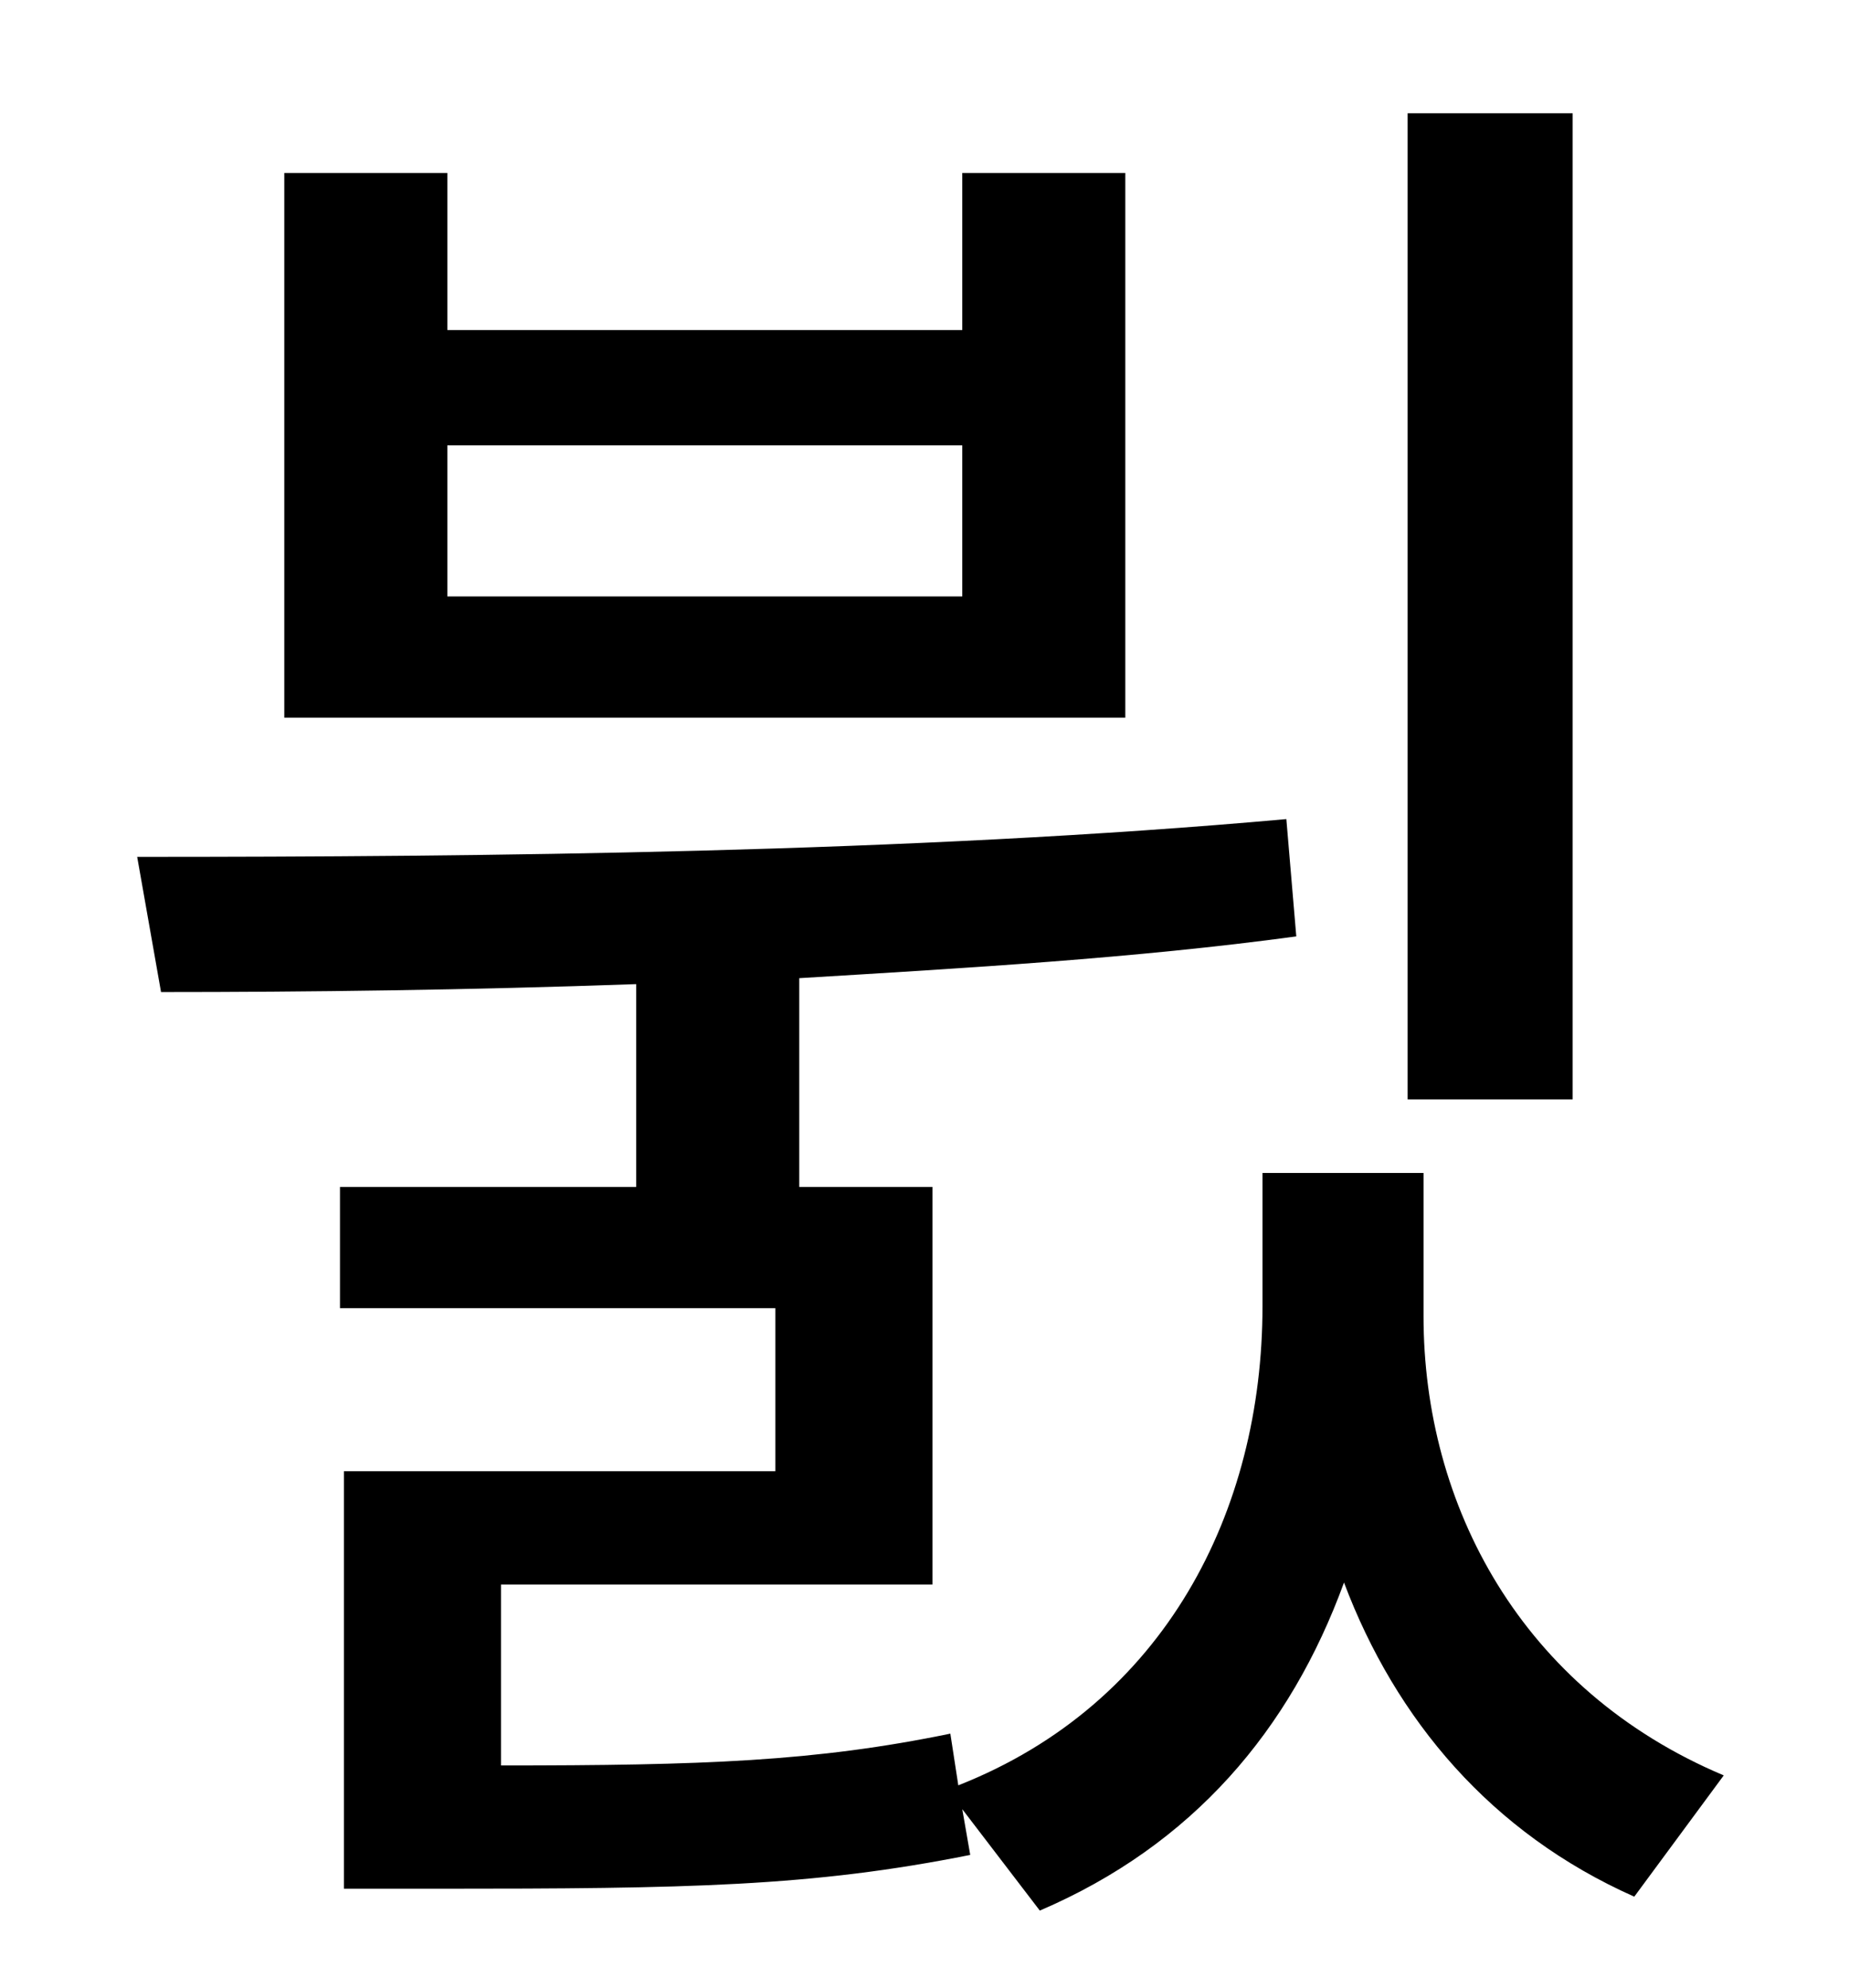 <?xml version="1.0" standalone="no"?>
<!DOCTYPE svg PUBLIC "-//W3C//DTD SVG 1.1//EN" "http://www.w3.org/Graphics/SVG/1.1/DTD/svg11.dtd" >
<svg xmlns="http://www.w3.org/2000/svg" xmlns:xlink="http://www.w3.org/1999/xlink" version="1.1" viewBox="-10 0 930 1000">
   <path fill="currentColor"
d="M781 57v496h-83v-496h83zM474 300v-76h-259v76h259zM556 87v274h-423v-274h82v79h259v-79h82zM706 590v72c0 95 49 188 151 231l-45 61c-72 -32 -120 -89 -146 -158c-27 74 -76 132 -153 165l-39 -51l4 23c-80 16 -142 17 -268 17h-47v-210h217v-82h-219v-61h149v-102
c-84 3 -166 4 -239 4l-12 -68c173 0 389 -2 578 -19l5 59c-81 11 -167 16 -250 21v105h67v200h-217v91c102 0 158 -2 226 -16l4 26c104 -41 153 -138 153 -241v-67h81z" />
</svg>
